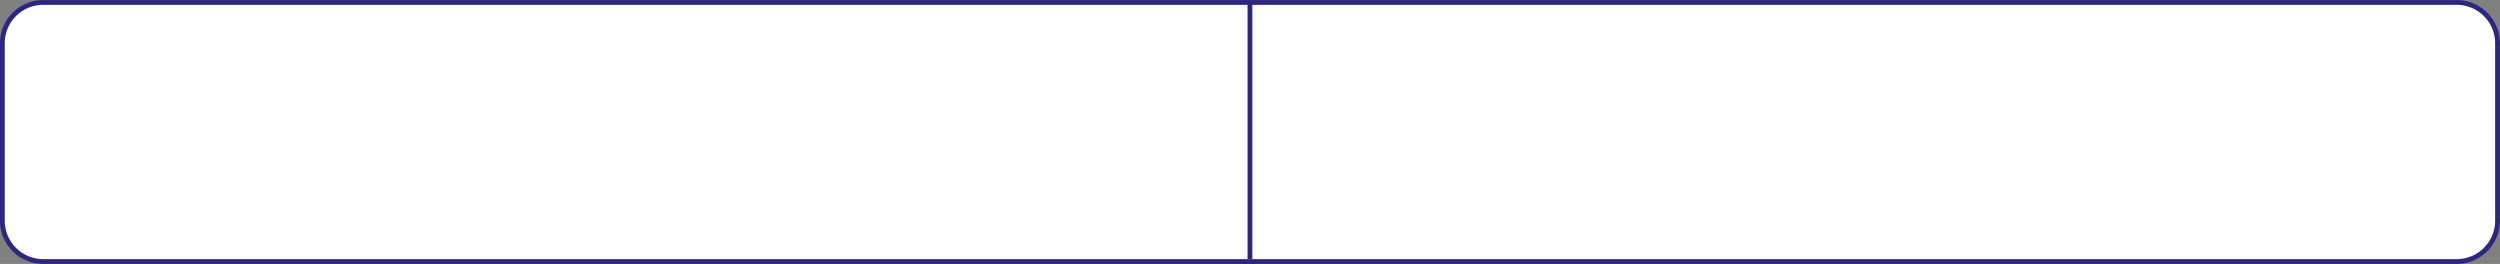 <svg id="已完成_显示变量bg" data-name="已完成 显示变量bg" xmlns="http://www.w3.org/2000/svg" width="521" height="55" viewBox="0 0 521 55">
  <rect x="0" y="0" width="521" height="55" fill="#808080" stroke="none"/>
<defs>
    <style>
      .cls-1 {
        fill: #fff;
      }

      .cls-1, .cls-2 {
        stroke: #2d267f;
        stroke-miterlimit: 10;
        stroke-width: 1px;
        fill-rule: evenodd;
      }

      .cls-2 {
        fill: none;
      }
    </style>
  </defs>
  <path id="图层_1026" data-name="图层 1026" class="cls-1" d="M1301.95,801.5H799.035a8.511,8.511,0,0,1-8.545-8.477V755.985a8.511,8.511,0,0,1,8.545-8.476H1301.95a8.512,8.512,0,0,1,8.54,8.476v37.036A8.513,8.513,0,0,1,1301.95,801.5Z" transform="translate(-790 -747)"/>
  <path id="图层_1029" data-name="图层 1029" class="cls-2" d="M1050.49,747.009V801" transform="translate(-790 -747)"/>
</svg>
